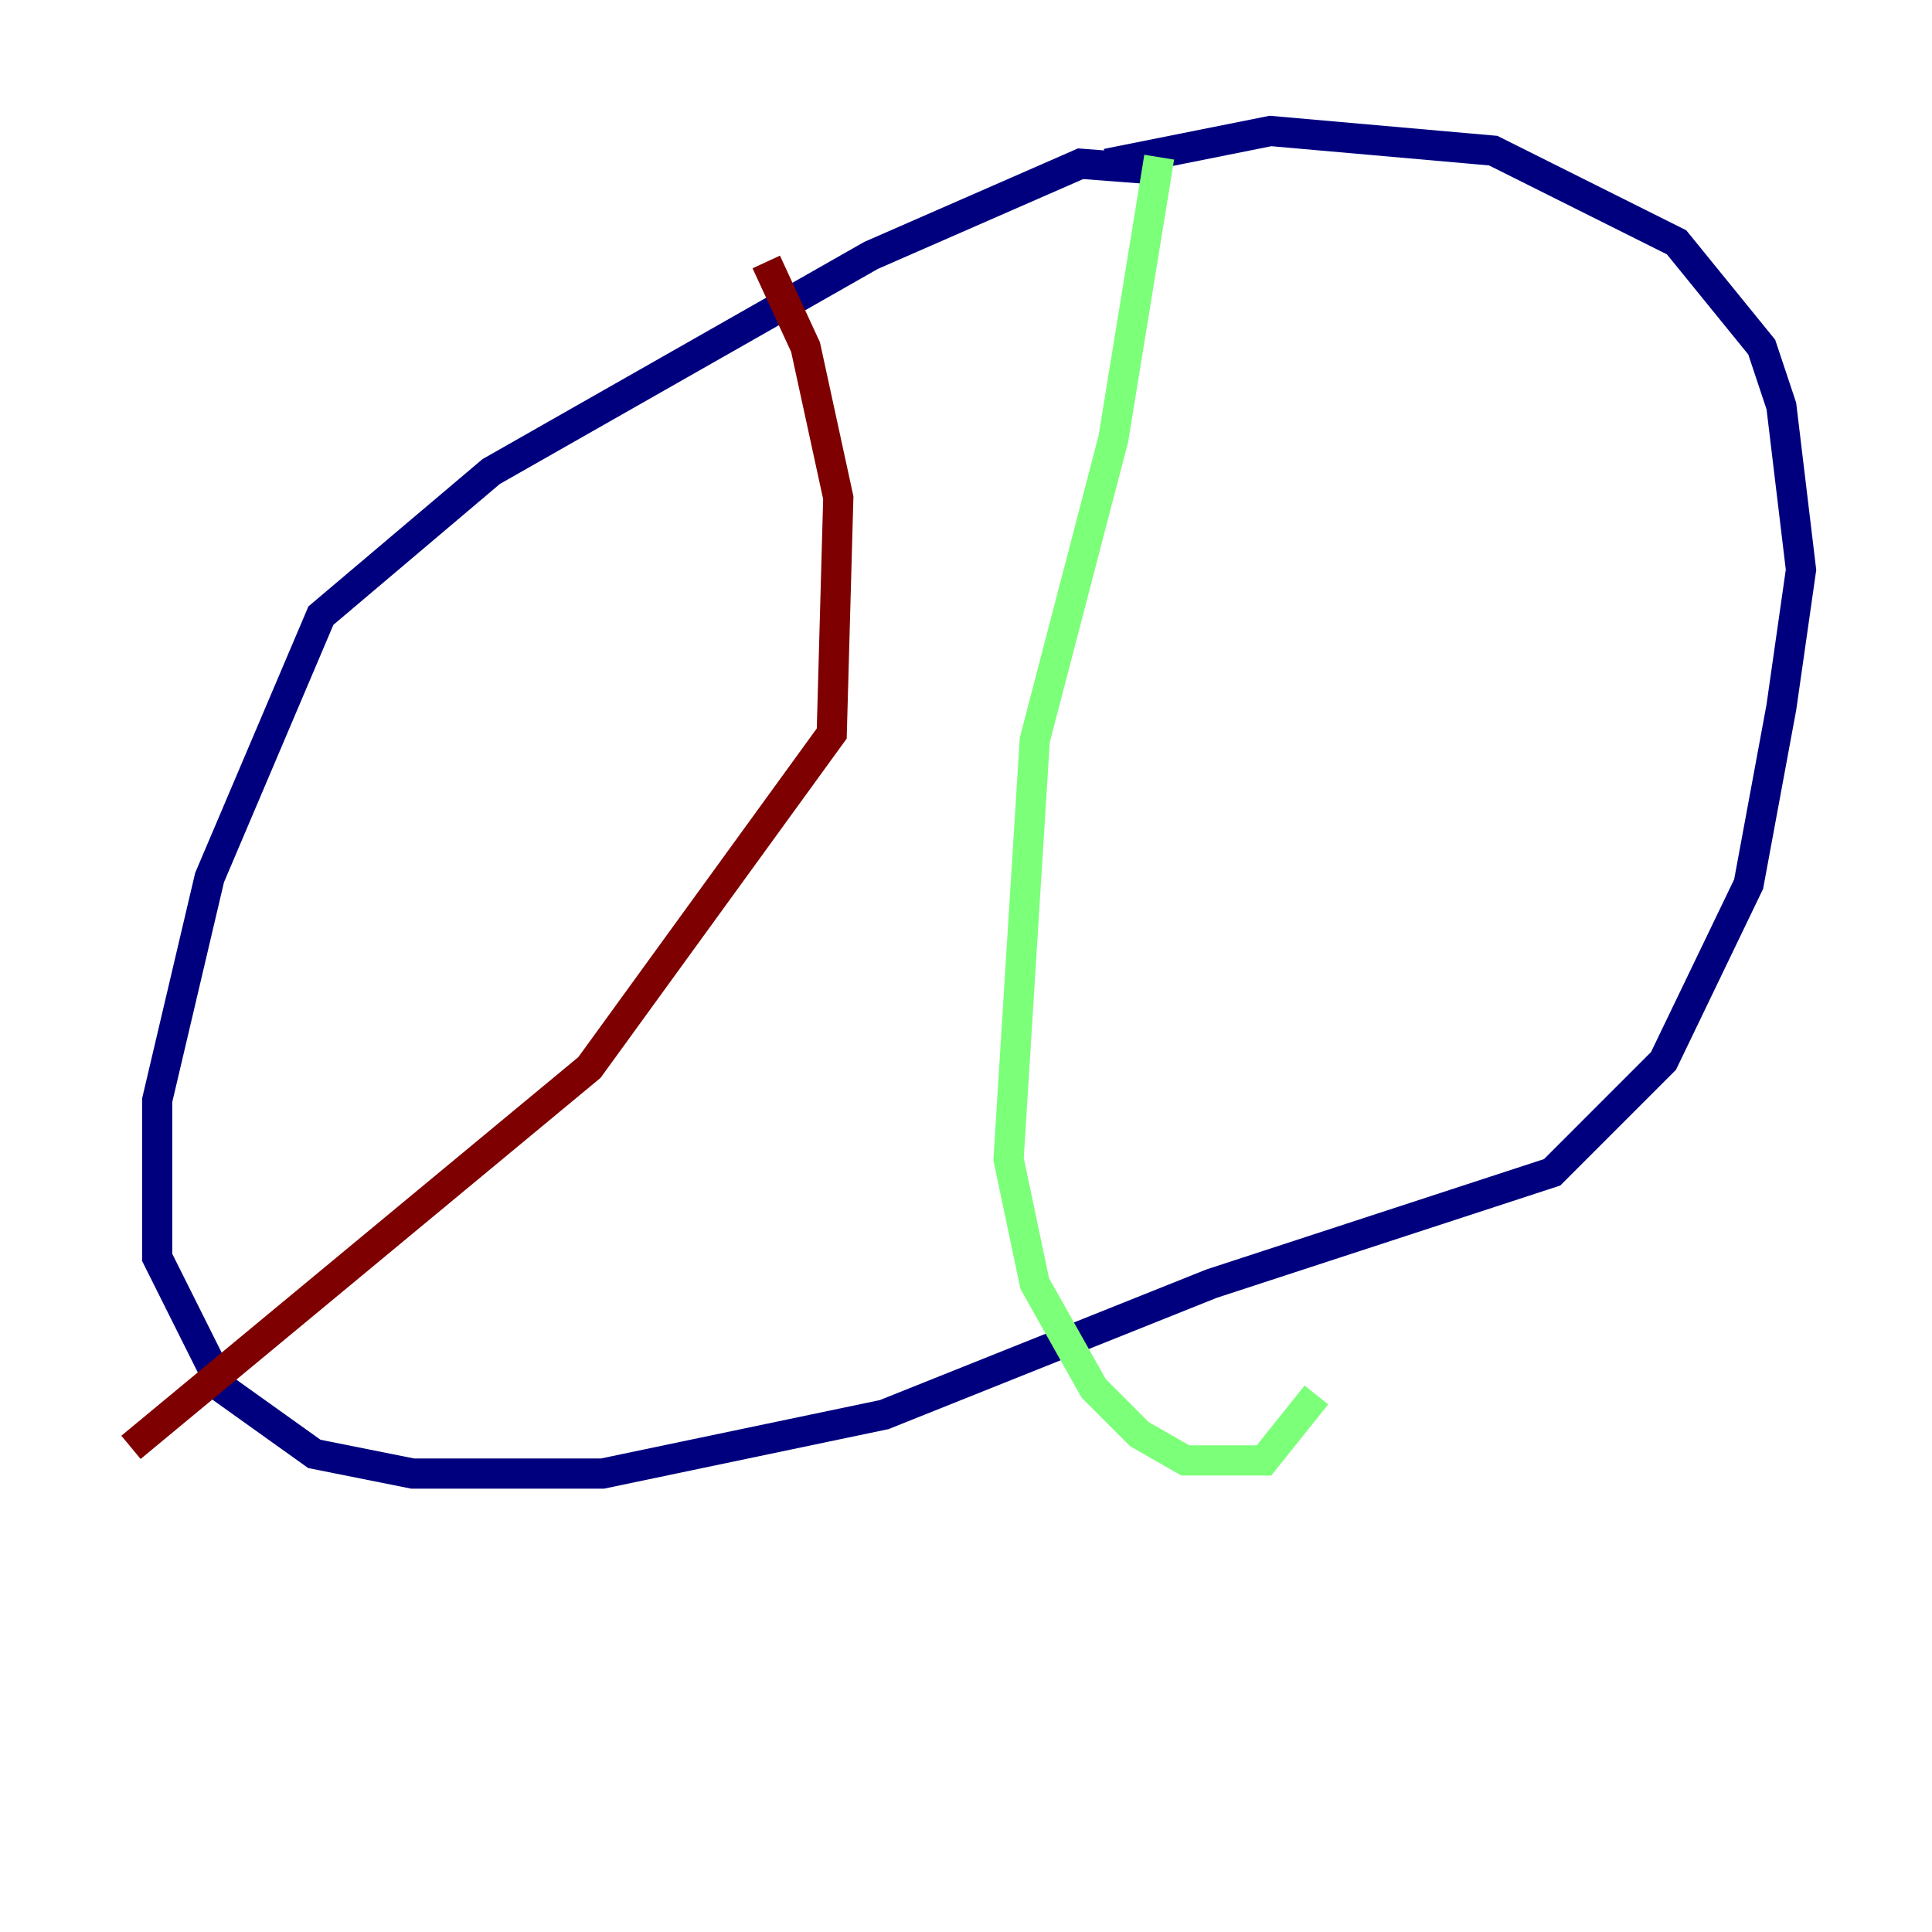 <?xml version="1.0" encoding="utf-8" ?>
<svg baseProfile="tiny" height="128" version="1.2" viewBox="0,0,128,128" width="128" xmlns="http://www.w3.org/2000/svg" xmlns:ev="http://www.w3.org/2001/xml-events" xmlns:xlink="http://www.w3.org/1999/xlink"><defs /><polyline fill="none" points="77.234,11.281 71.593,10.848 57.709,16.922 32.542,31.241 21.261,40.786 13.885,58.142 10.414,72.895 10.414,83.308 14.752,91.986 20.827,96.325 27.336,97.627 39.919,97.627 58.576,93.722 80.271,85.044 102.834,77.668 110.21,70.291 115.851,58.576 118.02,46.861 119.322,37.749 118.02,26.902 116.719,22.997 111.078,16.054 98.929,9.98 84.176,8.678 73.329,10.848" stroke="#00007f" stroke-width="2" /><polyline fill="none" points="76.8,10.414 73.763,29.071 68.556,49.031 66.82,76.8 68.556,85.044 72.461,91.986 75.498,95.024 78.536,96.759 83.742,96.759 87.214,92.42" stroke="#7cff79" stroke-width="2" /><polyline fill="none" points="50.766,17.356 53.37,22.997 55.539,32.976 55.105,48.597 39.051,70.725 8.678,95.891" stroke="#7f0000" stroke-width="2" /></svg>